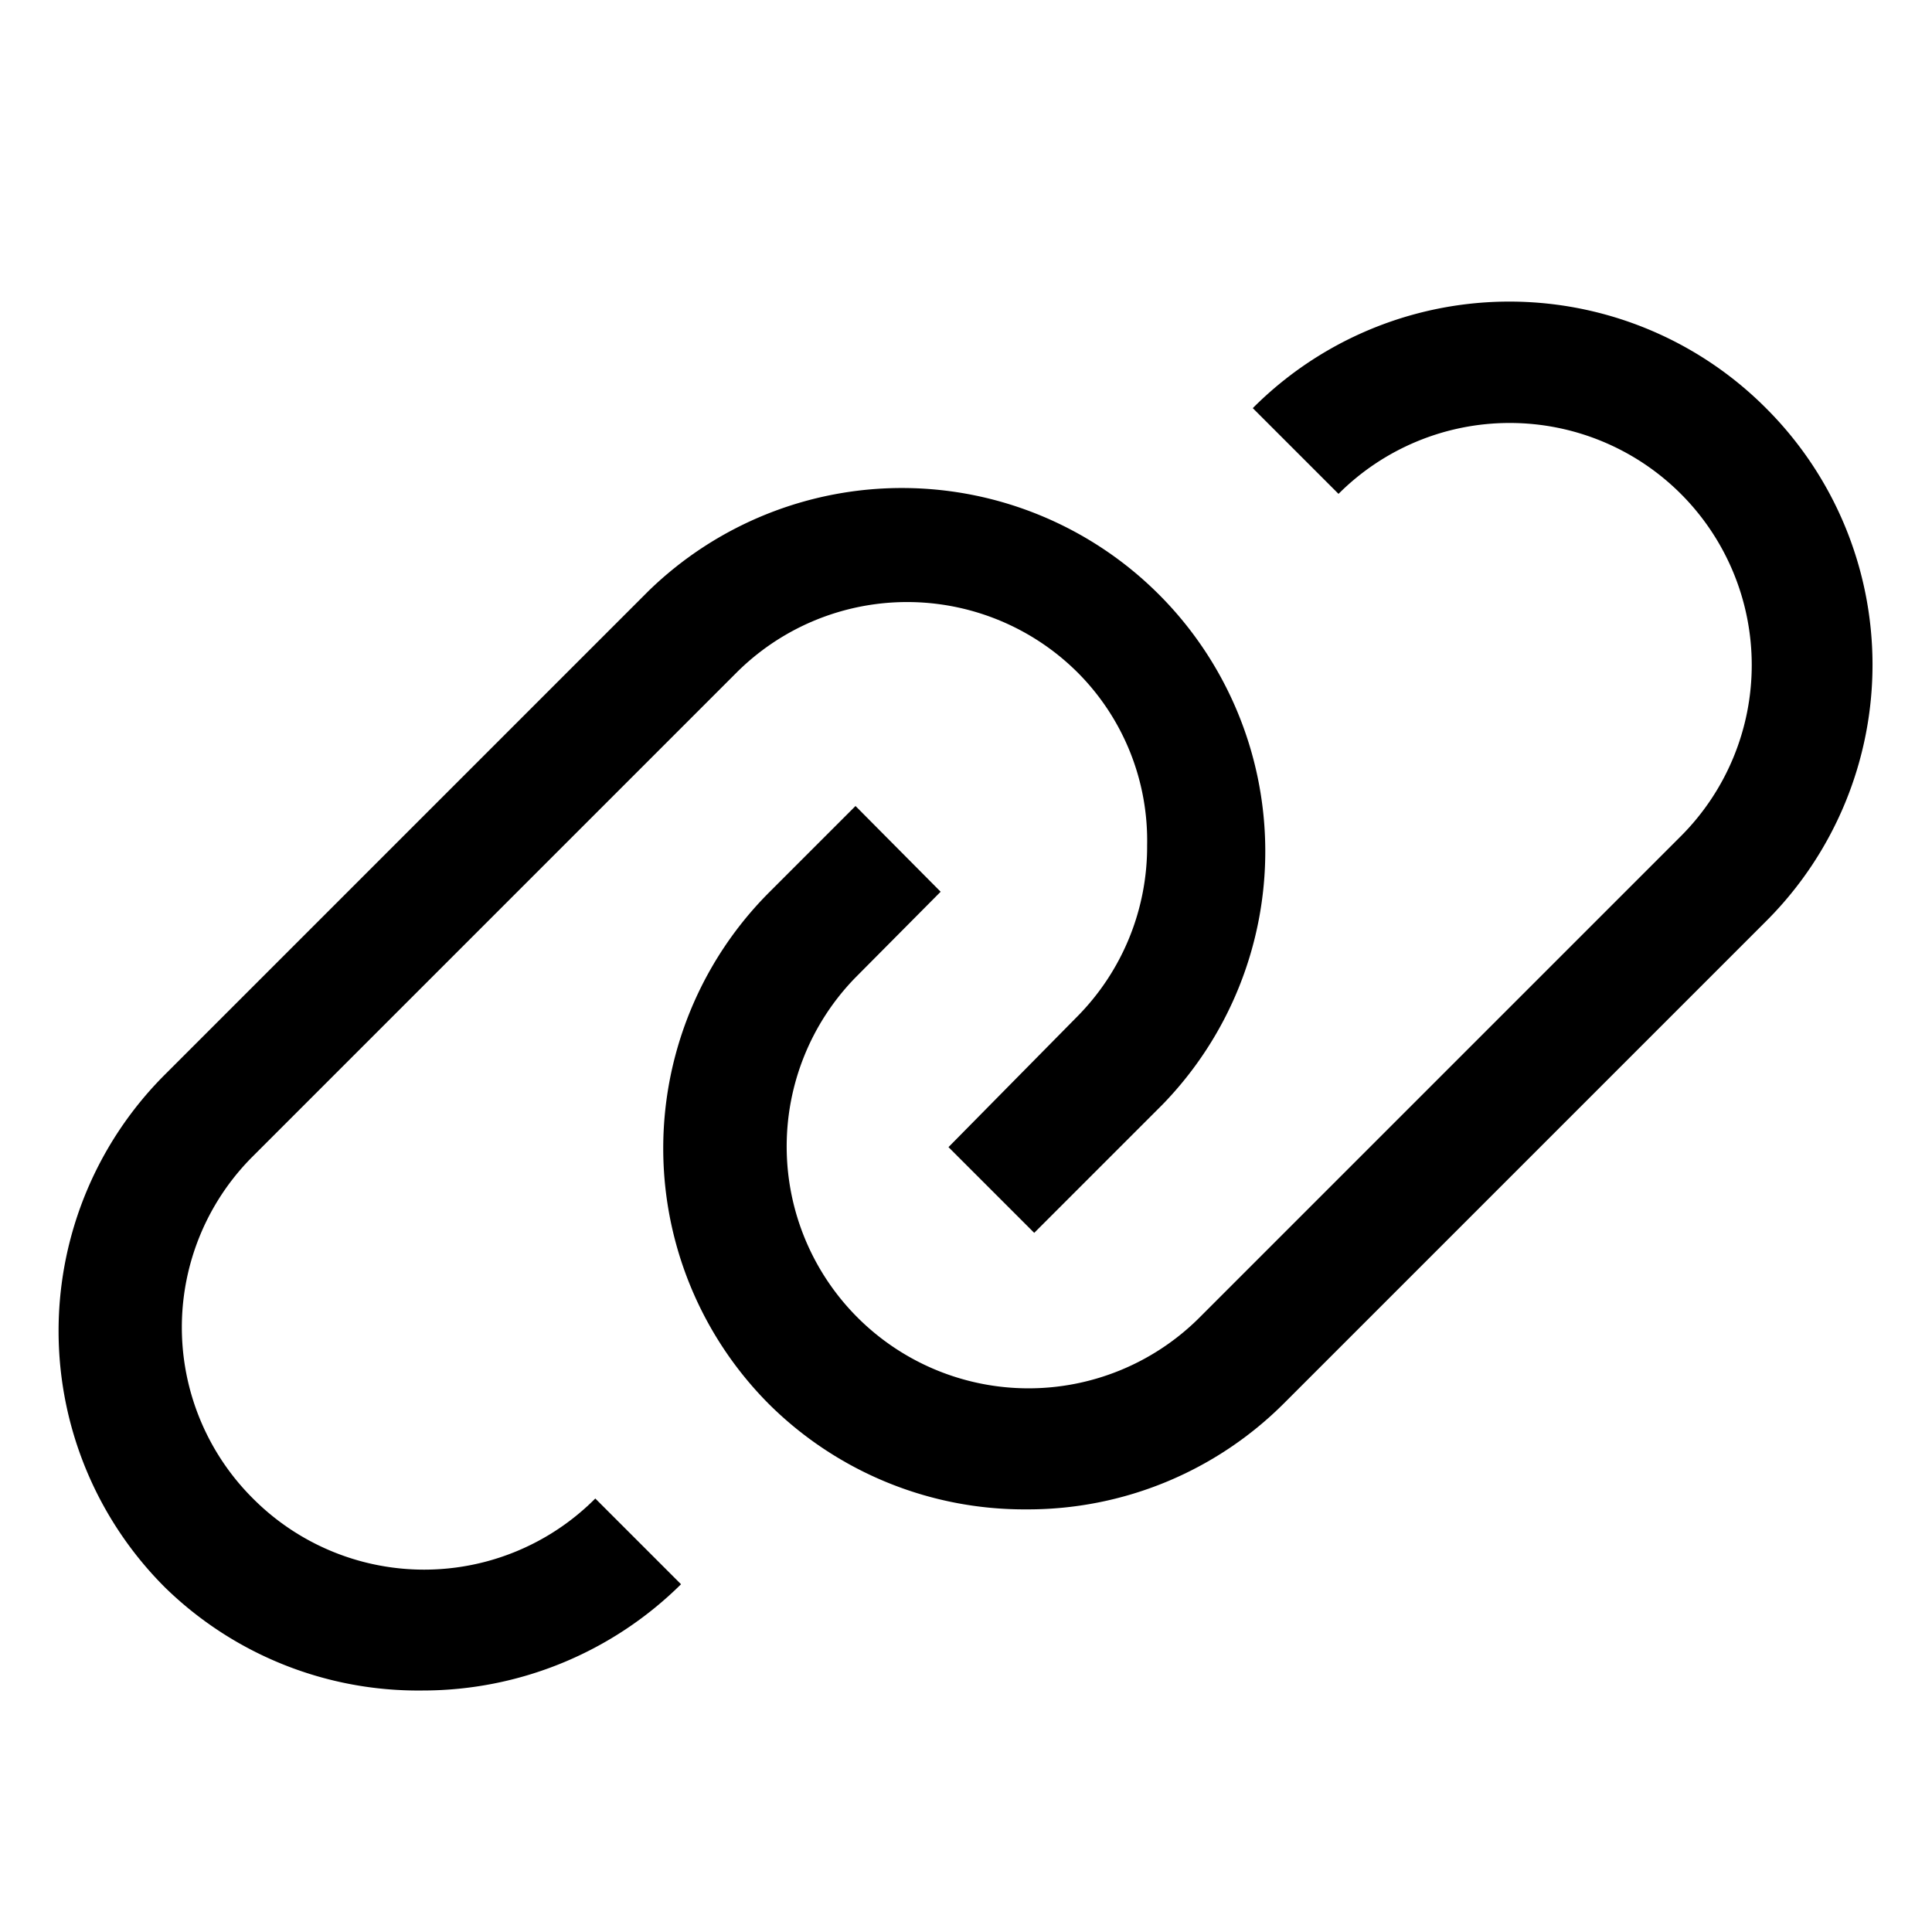 <svg viewBox="0 0 16 16">
  <path d="M14.625 3.38a3 3 0 0 0-4.25 0l.71.71a2.004 2.004 0 1 1 2.835 2.835l-4 4a2.003 2.003 0 0 1-2.835-2.83l.705-.71-.705-.71-.71.71a3 3 0 0 0 0 4.25A3 3 0 0 0 8.5 12.5a3 3 0 0 0 2.135-.88l4-4a3 3 0 0 0-.01-4.24Z"/>
  <path d="M2.095 12.41a2 2 0 0 1 0-2.835l4-4a2 2 0 0 1 2.835 0A1.97 1.97 0 0 1 9.5 7a2 2 0 0 1-.585 1.425L7.855 9.5l.71.71 1.06-1.06A3.009 3.009 0 0 0 5.37 4.895l-4 4a3 3 0 0 0 0 4.255A3 3 0 0 0 3.5 14a3.04 3.04 0 0 0 2.14-.88l-.71-.71a2 2 0 0 1-2.835 0Z"/>
</svg>
